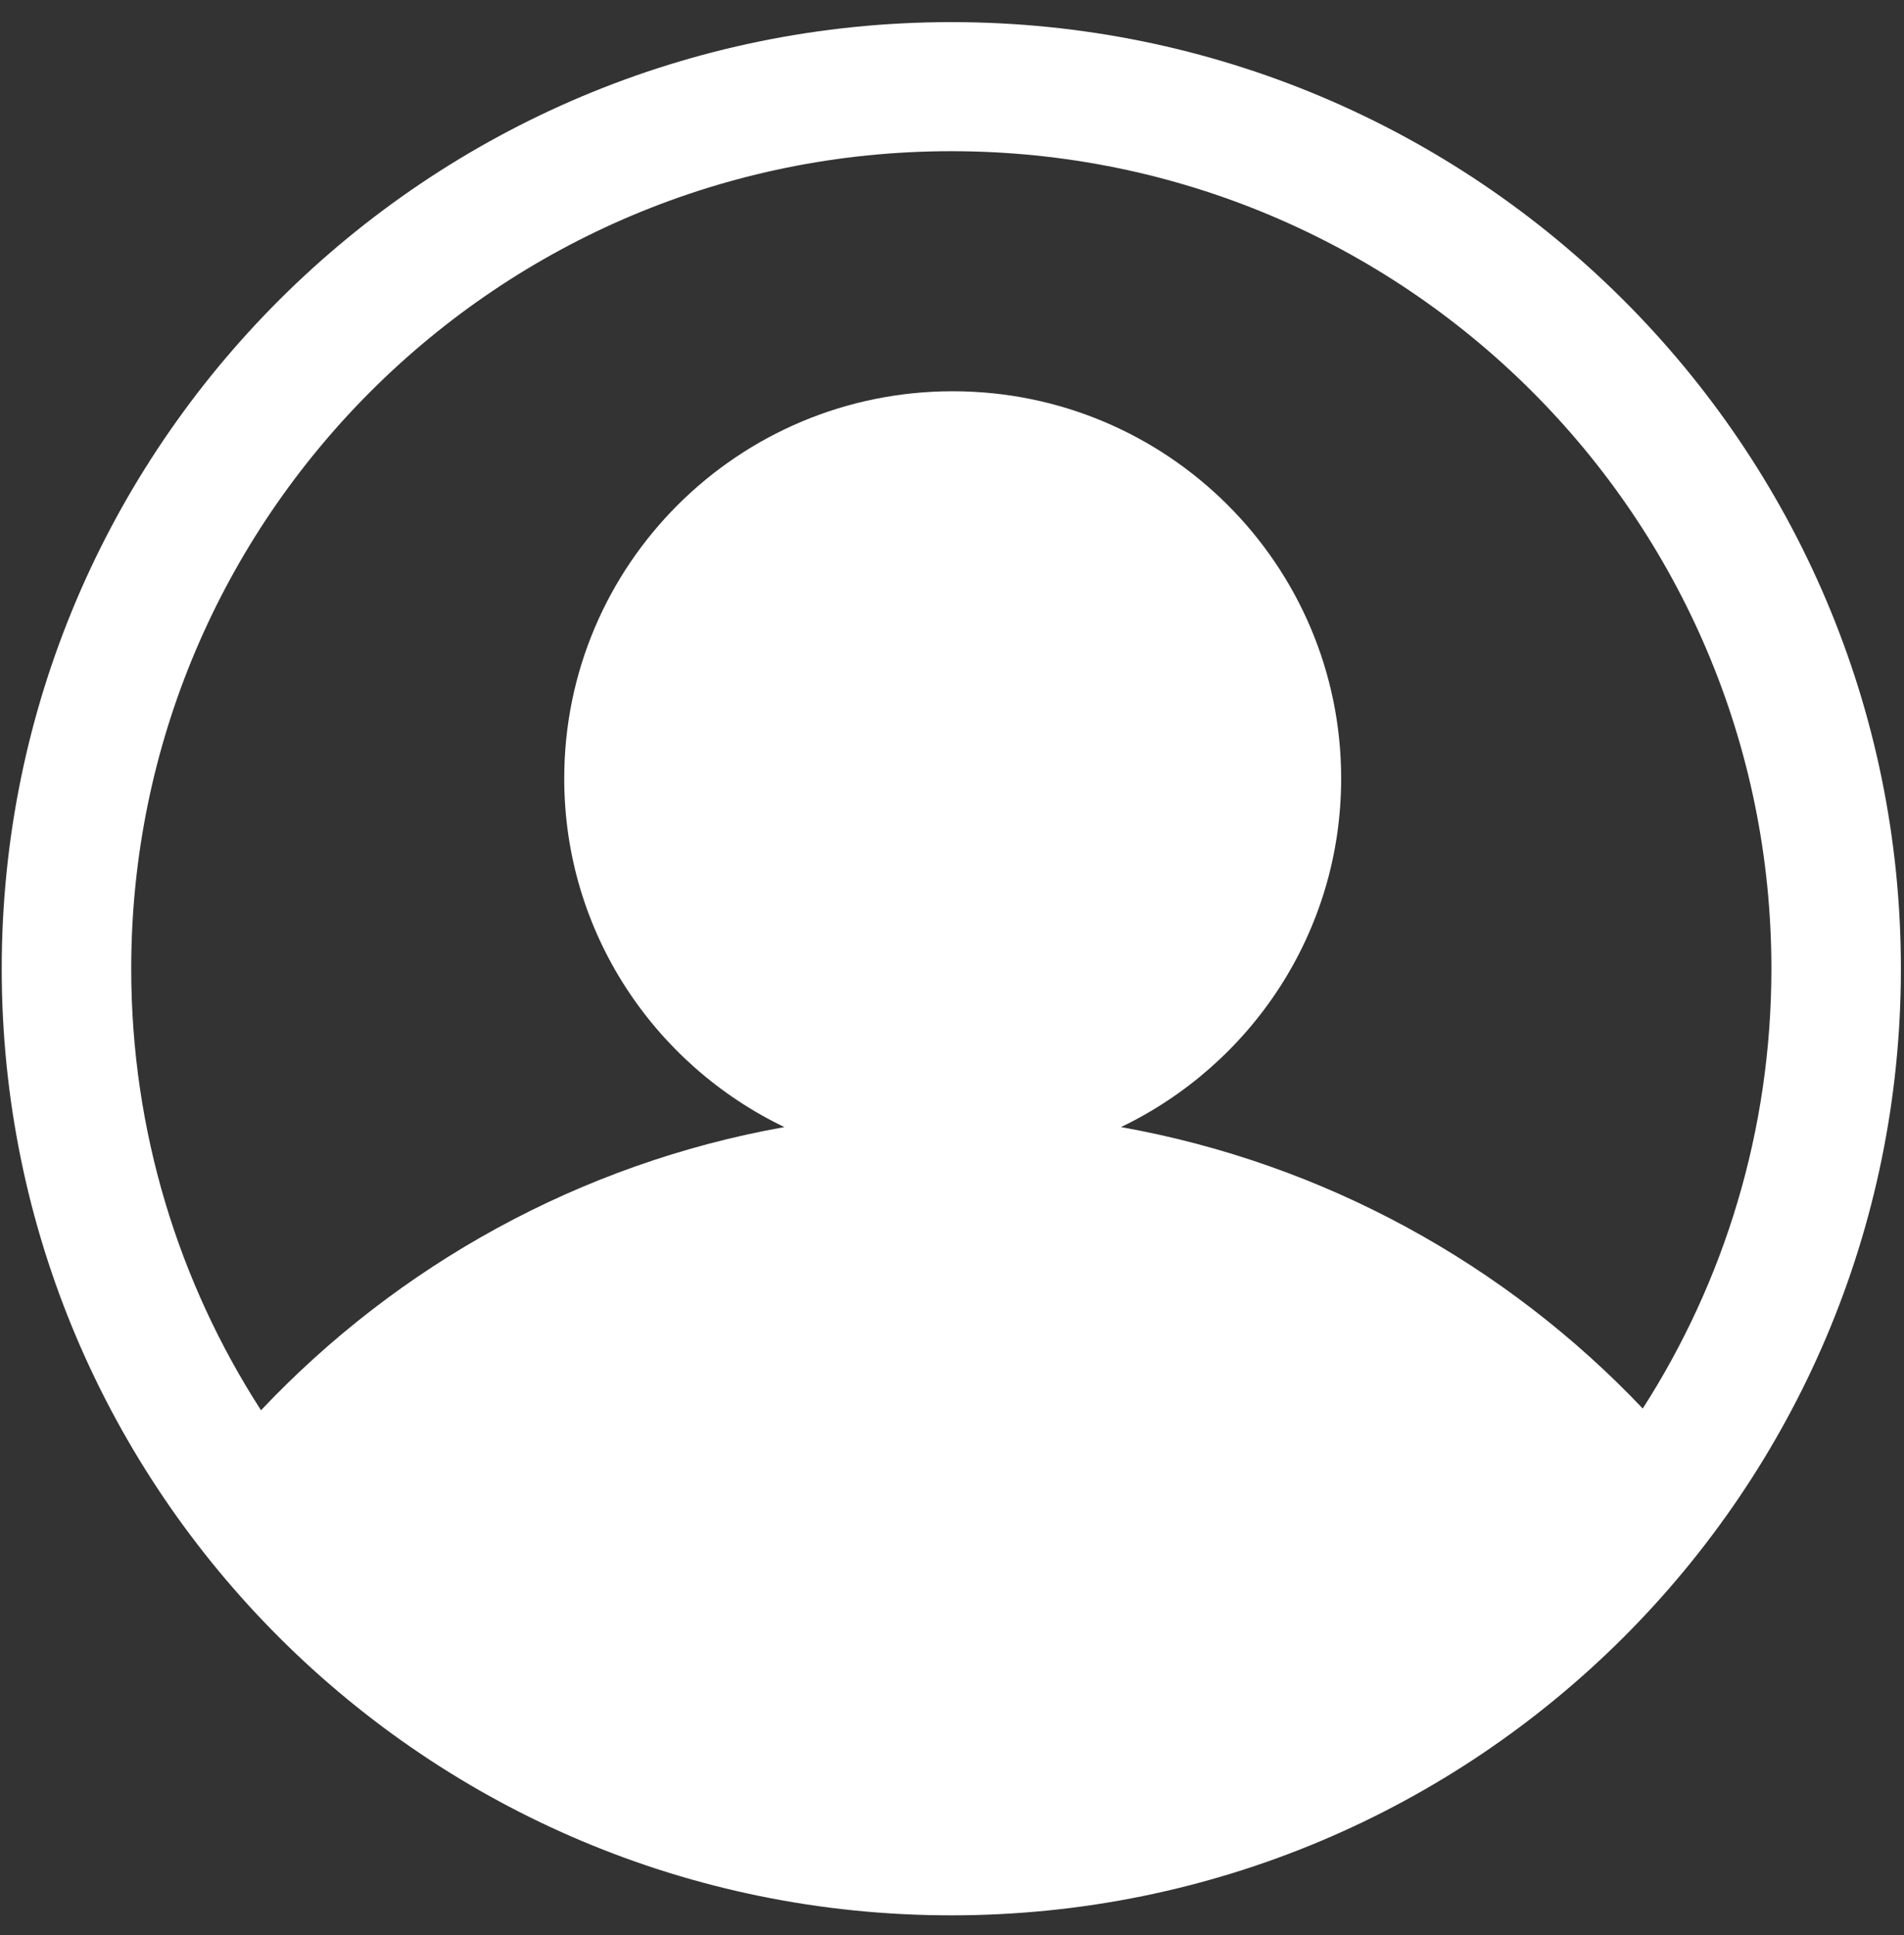 ﻿<?xml version="1.0" encoding="utf-8"?>
<svg version="1.1" xmlns:xlink="http://www.w3.org/1999/xlink" width="62px" height="63px" xmlns="http://www.w3.org/2000/svg">
  <rect width="100%" height="100%" fill="#333333" stroke="none"/>
  <g transform="matrix(1 0 0 1 -51 -44 )">
    <path d="M 61.899 31.536  C 61.899 14.517  48.055 0.72  30.977 0.72  C 13.9 0.72  0.056 14.517  0.056 31.536  C 0.056 48.555  13.9 62.352  30.977 62.352  C 48.055 62.352  61.899 48.555  61.899 31.536  Z M 4.273 31.536  C 4.273 16.838  16.23 4.922  30.977 4.922  C 45.727 4.922  57.682 16.838  57.682 31.536  C 57.682 36.806  56.145 41.719  53.493 45.853  C 49.047 41.17  43.142 37.876  36.503 36.691  C 40.742 34.655  43.672 30.346  43.672 25.344  C 43.672 18.381  38.009 12.737  31.023 12.737  C 24.036 12.737  18.373 18.381  18.373 25.343  C 18.373 30.346  21.303 34.655  25.542 36.691  C 18.876 37.88  12.951 41.197  8.499 45.91  C 5.825 41.764  4.273 36.831  4.273 31.536  Z " fill-rule="nonzero" fill="#ffffff" stroke="none" transform="matrix(1 0 0 1 51 44 )" />
  </g>
</svg>